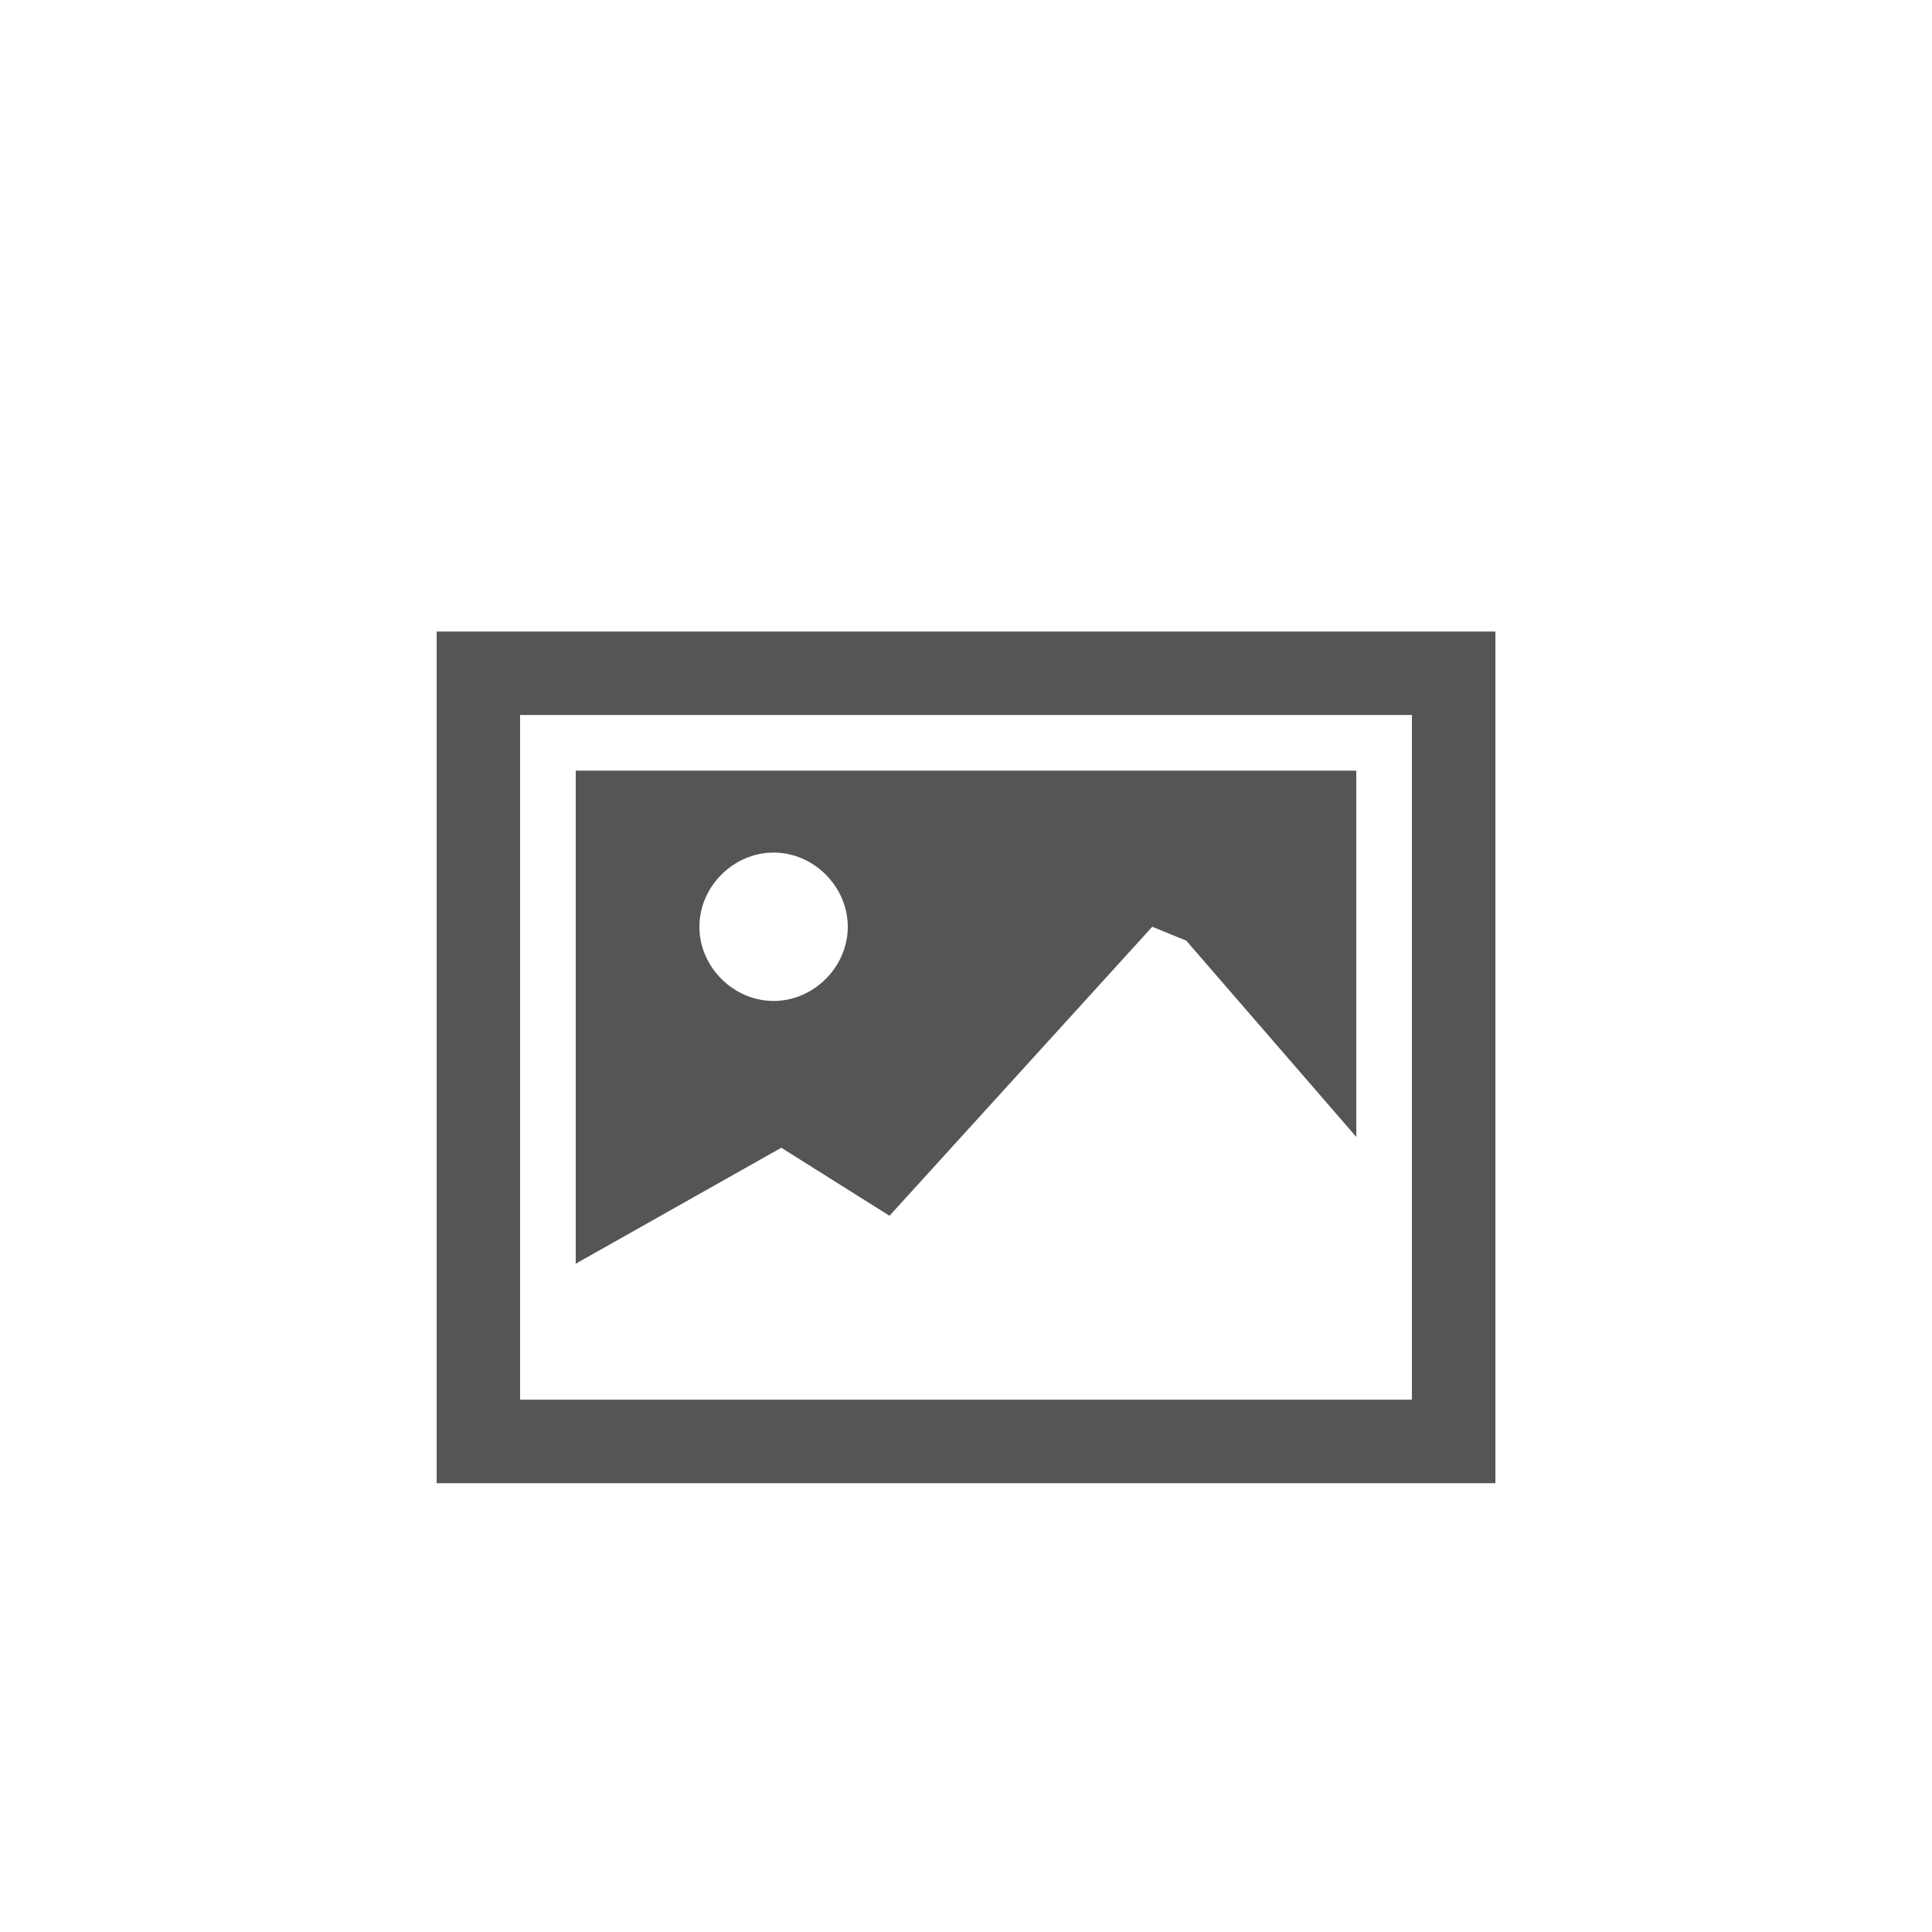 <?xml version="1.0" encoding="utf-8"?>
<!-- Generator: Adobe Illustrator 15.0.0, SVG Export Plug-In . SVG Version: 6.00 Build 0)  -->
<!DOCTYPE svg PUBLIC "-//W3C//DTD SVG 1.0//EN" "http://www.w3.org/TR/2001/REC-SVG-20010904/DTD/svg10.dtd">
<svg version="1.0" id="Layer_1" xmlns="http://www.w3.org/2000/svg" xmlns:xlink="http://www.w3.org/1999/xlink" x="0px" y="0px"
	 width="100px" height="100px" viewBox="0 0 100 100" enable-background="new 0 0 100 100" xml:space="preserve">
<g>
	<path fill="#555555" d="M77.401,76.77H22.601V32.688h54.801V76.77z M26.92,37.008v35.441h46.161V37.008H26.92z M29.8,65.408v-25.52h40.401v18.96
		l-8.8-10.16l-1.76-0.72l-13.601,14.96l-5.6-3.521L29.8,65.408z M40.041,51.809c2.08,0,3.84-1.76,3.84-3.84s-1.76-3.84-3.84-3.84
		c-2.08,0-3.84,1.76-3.84,3.84S37.961,51.809,40.041,51.809z"/>
</g>
</svg>
